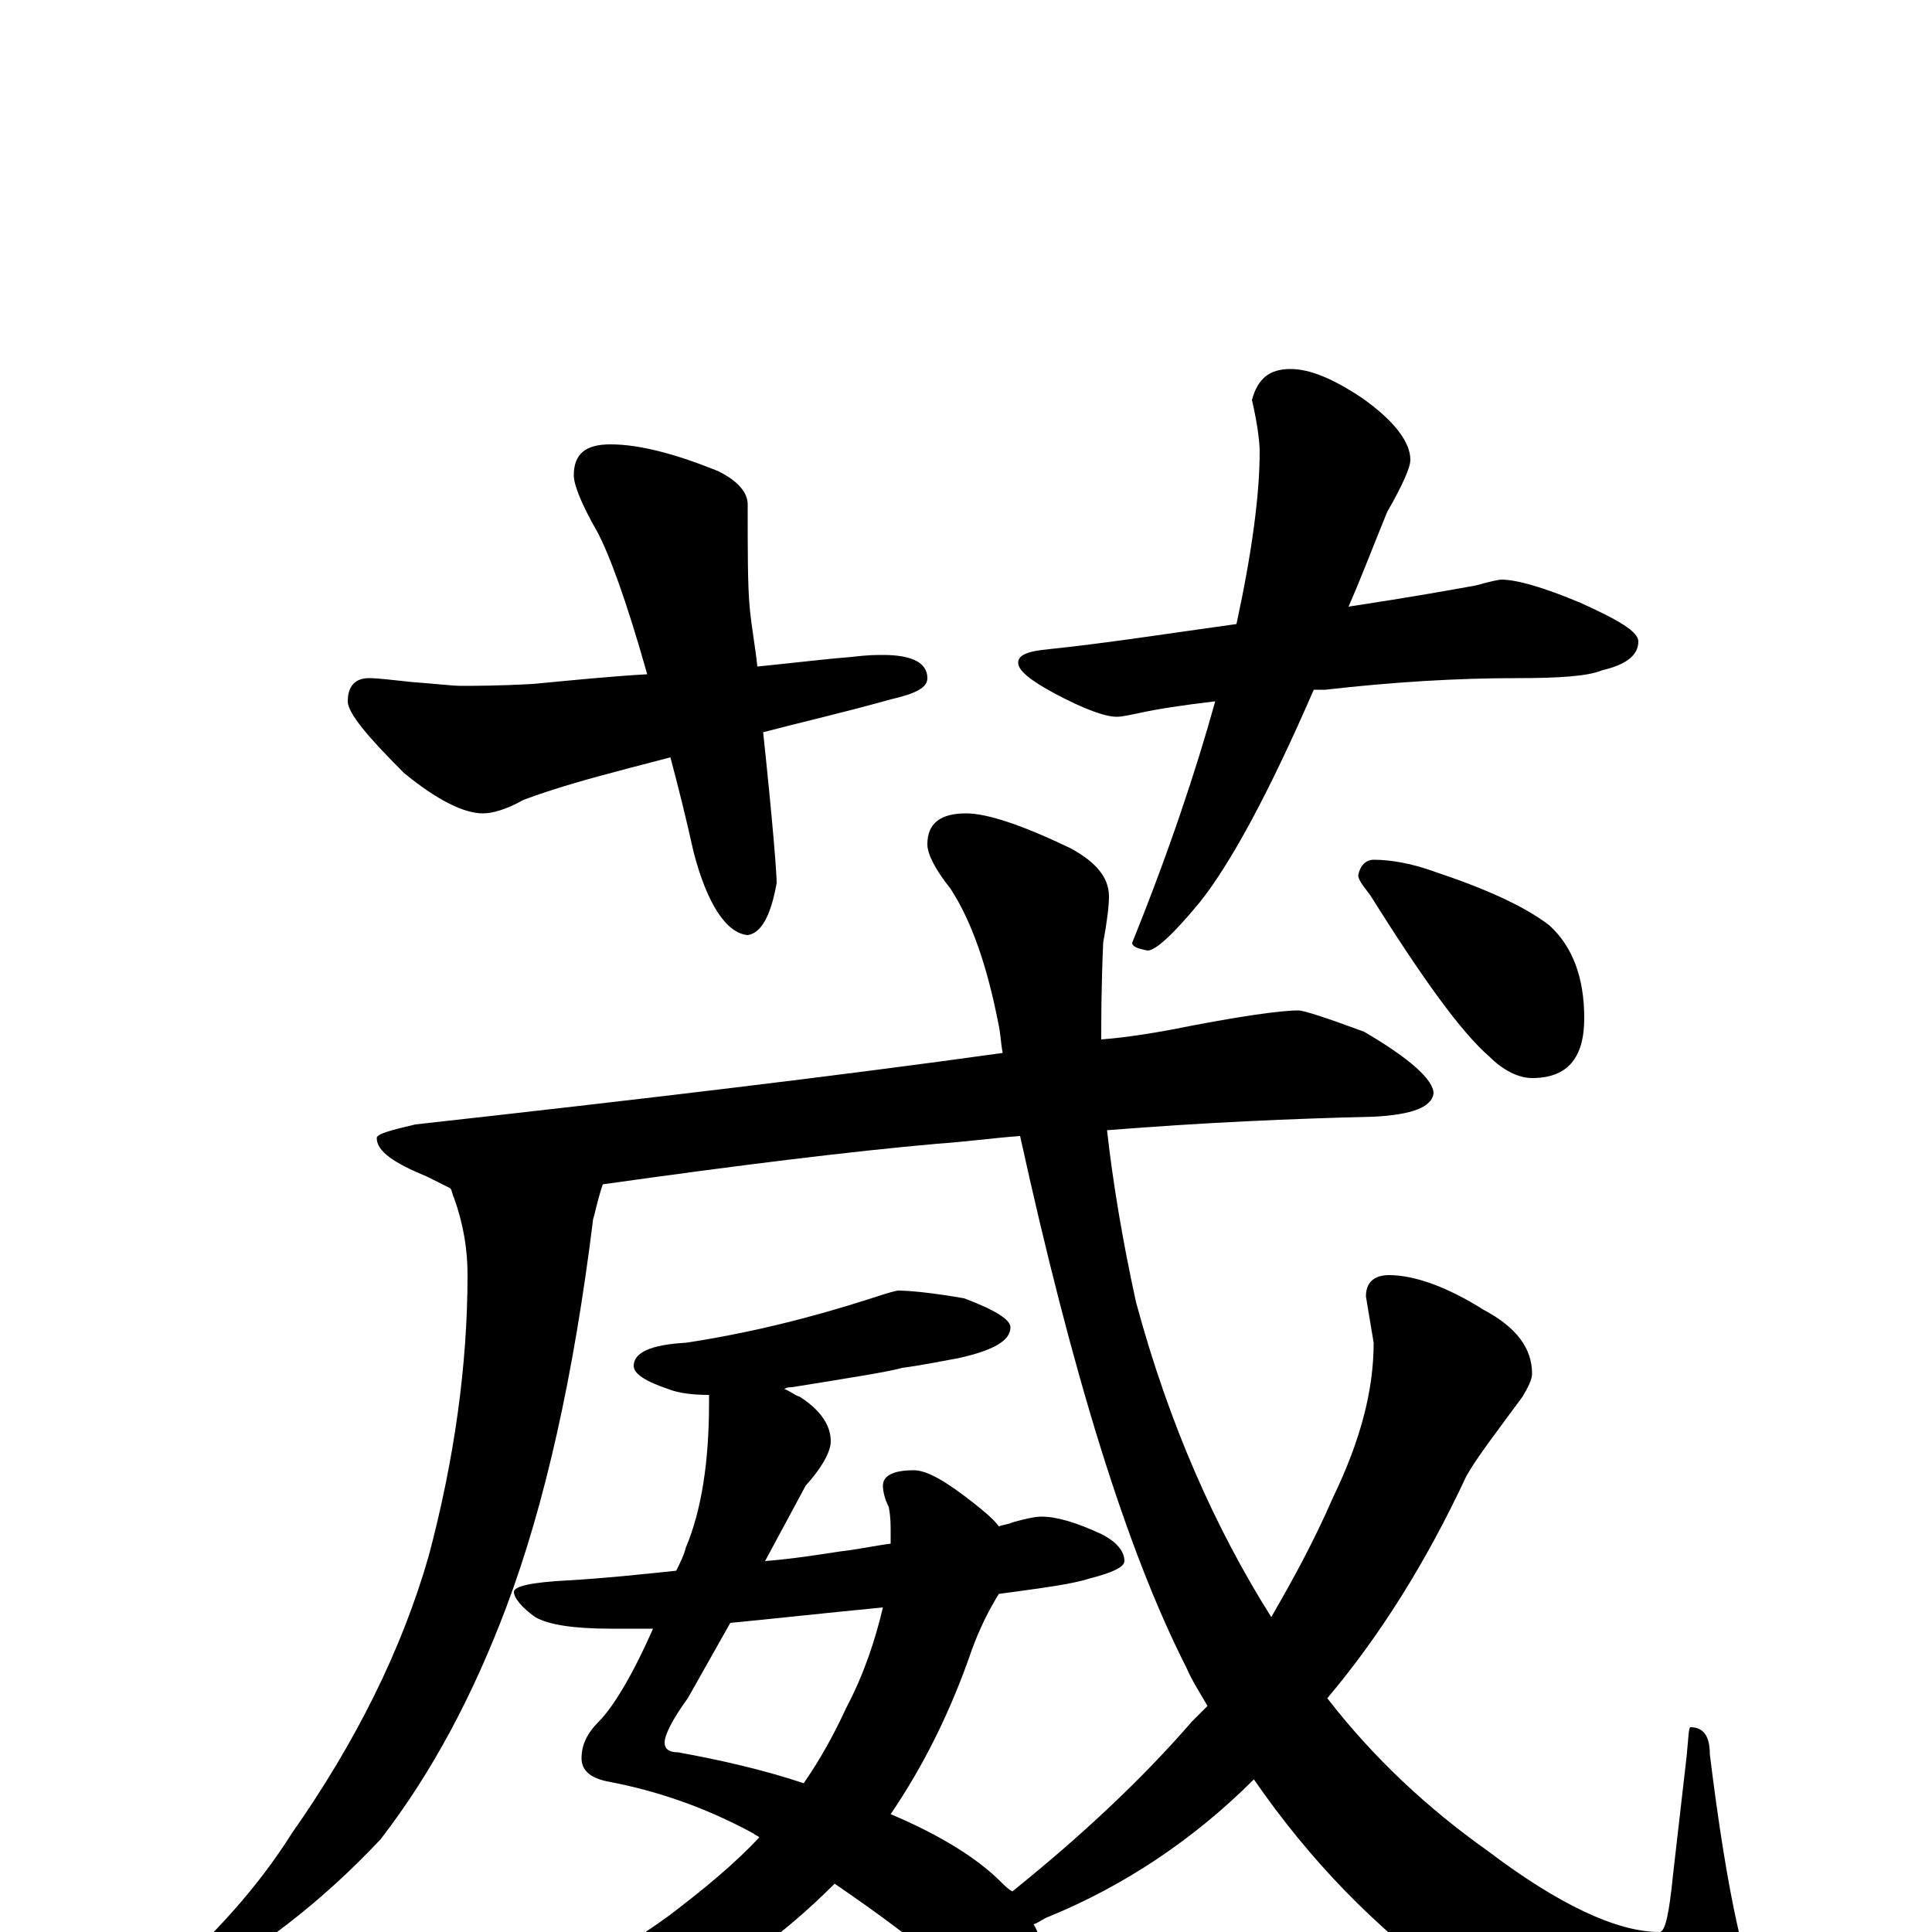 <?xml version="1.0" encoding="utf-8" ?>
<!DOCTYPE svg PUBLIC "-//W3C//DTD SVG 1.1//EN" "http://www.w3.org/Graphics/SVG/1.1/DTD/svg11.dtd">
<svg version="1.1" id="Layer_1" xmlns="http://www.w3.org/2000/svg" xmlns:xlink="http://www.w3.org/1999/xlink" x="0px" y="145px" width="1000px" height="1000px" viewBox="0 0 1000 1000" enable-background="new 0 0 1000 1000" xml:space="preserve">
<g id="Layer_1">
<path id="glyph" transform="matrix(1 0 0 -1 0 1000)" d="M316,770C331,770 350,765 372,756C382,751 387,745 387,739C387,714 387,697 388,686C389,675 391,665 392,655C412,657 428,659 441,660C449,661 454,661 457,661C472,661 480,657 480,649C480,644 474,641 461,638C436,631 414,626 395,621C400,574 402,548 402,543C399,526 394,517 387,516C376,517 366,532 359,559C355,577 351,593 347,608l-23,-6C305,597 287,592 271,586C262,581 255,579 250,579C240,579 226,586 209,600C190,619 180,631 180,637C180,645 184,649 191,649C196,649 203,648 213,647C226,646 235,645 238,645C245,645 258,645 276,646C297,648 317,650 335,651C324,690 315,714 309,725C301,739 297,749 297,754C297,765 303,770 316,770M668,809C678,809 690,804 705,794C722,782 730,771 730,762C730,758 726,749 718,735C711,718 705,702 698,686C731,691 753,695 764,697C771,699 776,700 777,700C785,700 799,696 818,688C838,679 848,673 848,668C848,661 842,656 829,653C822,650 807,649 785,649C754,649 721,647 686,643C684,643 682,643 680,643C657,590 637,553 621,533C607,516 598,508 594,508C589,509 586,510 586,512C605,559 619,601 629,637C612,635 599,633 590,631C585,630 581,629 578,629C572,629 561,633 546,641C533,648 527,653 527,657C527,661 532,663 543,664C572,667 604,672 640,677C648,714 652,744 652,766C652,771 651,780 648,793C651,804 657,809 668,809M672,477C675,477 687,473 706,466C730,452 742,441 742,434C741,427 731,423 711,422C669,421 623,419 573,415C576,388 581,358 588,326C605,263 629,209 658,163C669,182 680,202 690,225C704,254 711,280 711,305l-4,24C707,336 711,340 719,340C732,340 749,334 768,322C785,313 793,302 793,289C793,286 791,282 788,277C774,258 764,245 759,236C738,191 714,153 687,121C711,90 739,64 770,42C807,14 837,0 859,0C862,0 864,10 866,30l7,61C874,101 874,106 875,106C882,106 885,101 885,92C894,19 904,-27 916,-45C924,-56 929,-63 930,-66C930,-81 921,-89 902,-89C857,-89 807,-68 751,-26C712,2 678,37 649,79C618,48 582,24 543,8C540,7 538,5 535,4C538,-1 539,-6 539,-11C539,-27 533,-35 520,-35C513,-35 505,-32 497,-25C476,-6 454,10 432,25C405,-2 378,-21 351,-34C320,-47 287,-54 250,-54C242,-54 234,-54 227,-53C222,-52 219,-51 219,-50C219,-48 223,-46 232,-43C275,-34 313,-16 347,9C364,22 380,35 393,49C392,50 391,50 390,51C366,64 341,73 314,78C305,80 301,84 301,90C301,97 304,103 310,109C317,116 327,132 338,157C329,157 322,157 316,157C297,157 284,159 277,163C270,168 266,173 266,176C266,179 275,181 294,182C312,183 331,185 350,187C352,191 354,195 355,199C363,218 367,243 367,274C367,275 367,277 367,278C358,278 351,279 346,281C334,285 328,289 328,293C328,300 337,304 355,305C388,310 420,318 451,328C460,331 464,332 465,332C470,332 482,331 499,328C515,322 523,317 523,313C523,306 514,301 496,297C485,295 475,293 467,292C460,290 441,287 410,282C409,282 407,282 406,281C409,280 411,278 414,277C425,270 430,262 430,254C430,249 426,241 417,231l-21,-39C409,193 422,195 435,197C444,198 453,200 461,201C461,203 461,205 461,207C461,211 461,215 460,220C458,224 457,228 457,231C457,236 462,239 473,239C480,239 490,233 504,222C509,218 514,214 517,210C520,211 522,211 524,212C531,214 536,215 539,215C547,215 557,212 570,206C578,202 582,197 582,192C582,189 576,186 564,183C555,180 539,178 517,175C512,167 507,157 503,146C492,114 478,86 461,61C487,50 506,38 518,26C520,24 522,22 524,21C560,50 591,79 617,109C620,112 622,114 625,117C621,124 617,130 614,137C583,198 555,289 528,412C514,411 500,409 485,408C440,404 383,397 312,387C309,378 308,372 307,369C297,288 282,221 262,168C245,123 224,83 197,48C166,15 133,-10 98,-29C93,-30 88,-31 82,-31l0,4C111,-2 134,24 151,51C184,98 208,146 222,195C235,244 242,293 242,340C242,353 240,366 235,380C234,382 234,384 233,385C229,387 225,389 221,391C204,398 195,404 195,411C195,413 202,415 215,418C332,431 433,443 519,455C518,460 518,464 517,469C511,500 503,523 492,540C484,550 480,558 480,563C480,574 487,579 500,579C511,579 529,573 554,561C567,554 574,546 574,536C574,531 573,523 571,512C570,489 570,472 570,462C583,463 595,465 606,467C641,474 663,477 672,477M457,168C426,165 399,162 378,160l-22,-39C348,110 344,102 344,98C344,95 346,93 351,93C373,89 395,84 416,77C425,90 432,103 438,116C447,133 453,151 457,168M711,555C720,555 731,553 742,549C769,540 789,531 802,521C814,510 820,494 820,473C820,452 811,442 793,442C786,442 778,446 771,453C756,466 736,494 709,537C705,542 703,545 703,547C704,552 707,555 711,555z"/>
</g>
</svg>
